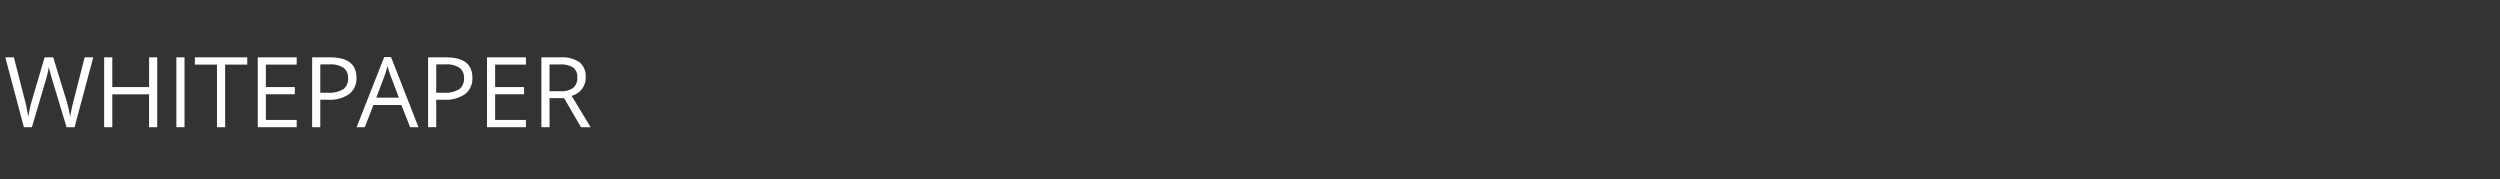 <svg xmlns="http://www.w3.org/2000/svg" viewBox="2549.35 2522 306.65 22">
  <rect x="2549.35" y="2522" width="306.65" height="22" fill="#333333" stroke="none"/>
  <defs>
    <style>
      .cls-1 {
        fill: #fff;
        stroke: rgba(0,0,0,0);
      }

      .cls-2 {
        fill: none;
      }
    </style>
  </defs>
  <g id="Group_40" data-name="Group 40" transform="translate(2404)">
    <path id="Path_27" data-name="Path 27" class="cls-1" d="M8.654,13H7.67L5.941,7.264q-.123-.381-.275-.961a5.6,5.6,0,0,1-.158-.7A13.343,13.343,0,0,1,5.1,7.3L3.422,13H2.438L.158,4.434H1.213L2.566,9.725a19.678,19.678,0,0,1,.41,2.016,14.557,14.557,0,0,1,.469-2.1L4.98,4.434H6.035L7.646,9.689a15.978,15.978,0,0,1,.475,2.051,17.568,17.568,0,0,1,.422-2.027L9.891,4.434h1.055Zm10.137,0h-1V8.969H13.283V13h-1V4.434h1V8.078h4.512V4.434h1Zm2.35,0V4.434h1V13Zm5.982,0h-1V5.318H23.414V4.434h6.422v.885H27.123ZM35.9,13H31.125V4.434H35.9v.885H32.121v2.76h3.551v.879H32.121v3.152H35.9Zm7.33-6.07a2.4,2.4,0,0,1-.888,2,4.021,4.021,0,0,1-2.54.7H38.795V13h-1V4.434H40.02Q43.23,4.434,43.23,6.93ZM38.795,8.775h.9a3.332,3.332,0,0,0,1.916-.428A1.576,1.576,0,0,0,42.2,6.977a1.478,1.478,0,0,0-.557-1.266,2.908,2.908,0,0,0-1.734-.416H38.795ZM49.811,13l-1.066-2.725H45.311L44.256,13H43.248l3.387-8.6h.838L50.842,13ZM48.434,9.379l-1-2.654q-.193-.5-.4-1.236a11.1,11.1,0,0,1-.369,1.236L45.662,9.379ZM57.451,6.93a2.4,2.4,0,0,1-.888,2,4.021,4.021,0,0,1-2.54.7H53.016V13h-1V4.434H54.24Q57.451,4.434,57.451,6.93ZM53.016,8.775h.9a3.332,3.332,0,0,0,1.916-.428,1.576,1.576,0,0,0,.592-1.371,1.478,1.478,0,0,0-.557-1.266,2.908,2.908,0,0,0-1.734-.416H53.016ZM64.02,13H59.244V4.434H64.02v.885H60.24v2.76h3.551v.879H60.24v3.152H64.02Zm2.895-3.562V13h-1V4.434h2.35a3.7,3.7,0,0,1,2.329.6,2.188,2.188,0,0,1,.753,1.816,2.275,2.275,0,0,1-1.723,2.3L71.953,13H70.775L68.7,9.438Zm0-.855h1.365a2.358,2.358,0,0,0,1.547-.419,1.559,1.559,0,0,0,.492-1.257,1.43,1.43,0,0,0-.5-1.225,2.714,2.714,0,0,0-1.608-.375H66.914Z" transform="translate(145.842 2524.602)"/>
    <rect id="Rectangle_105" data-name="Rectangle 105" class="cls-2" width="306" height="22" transform="translate(146 2522)"/>
  </g>
</svg>
